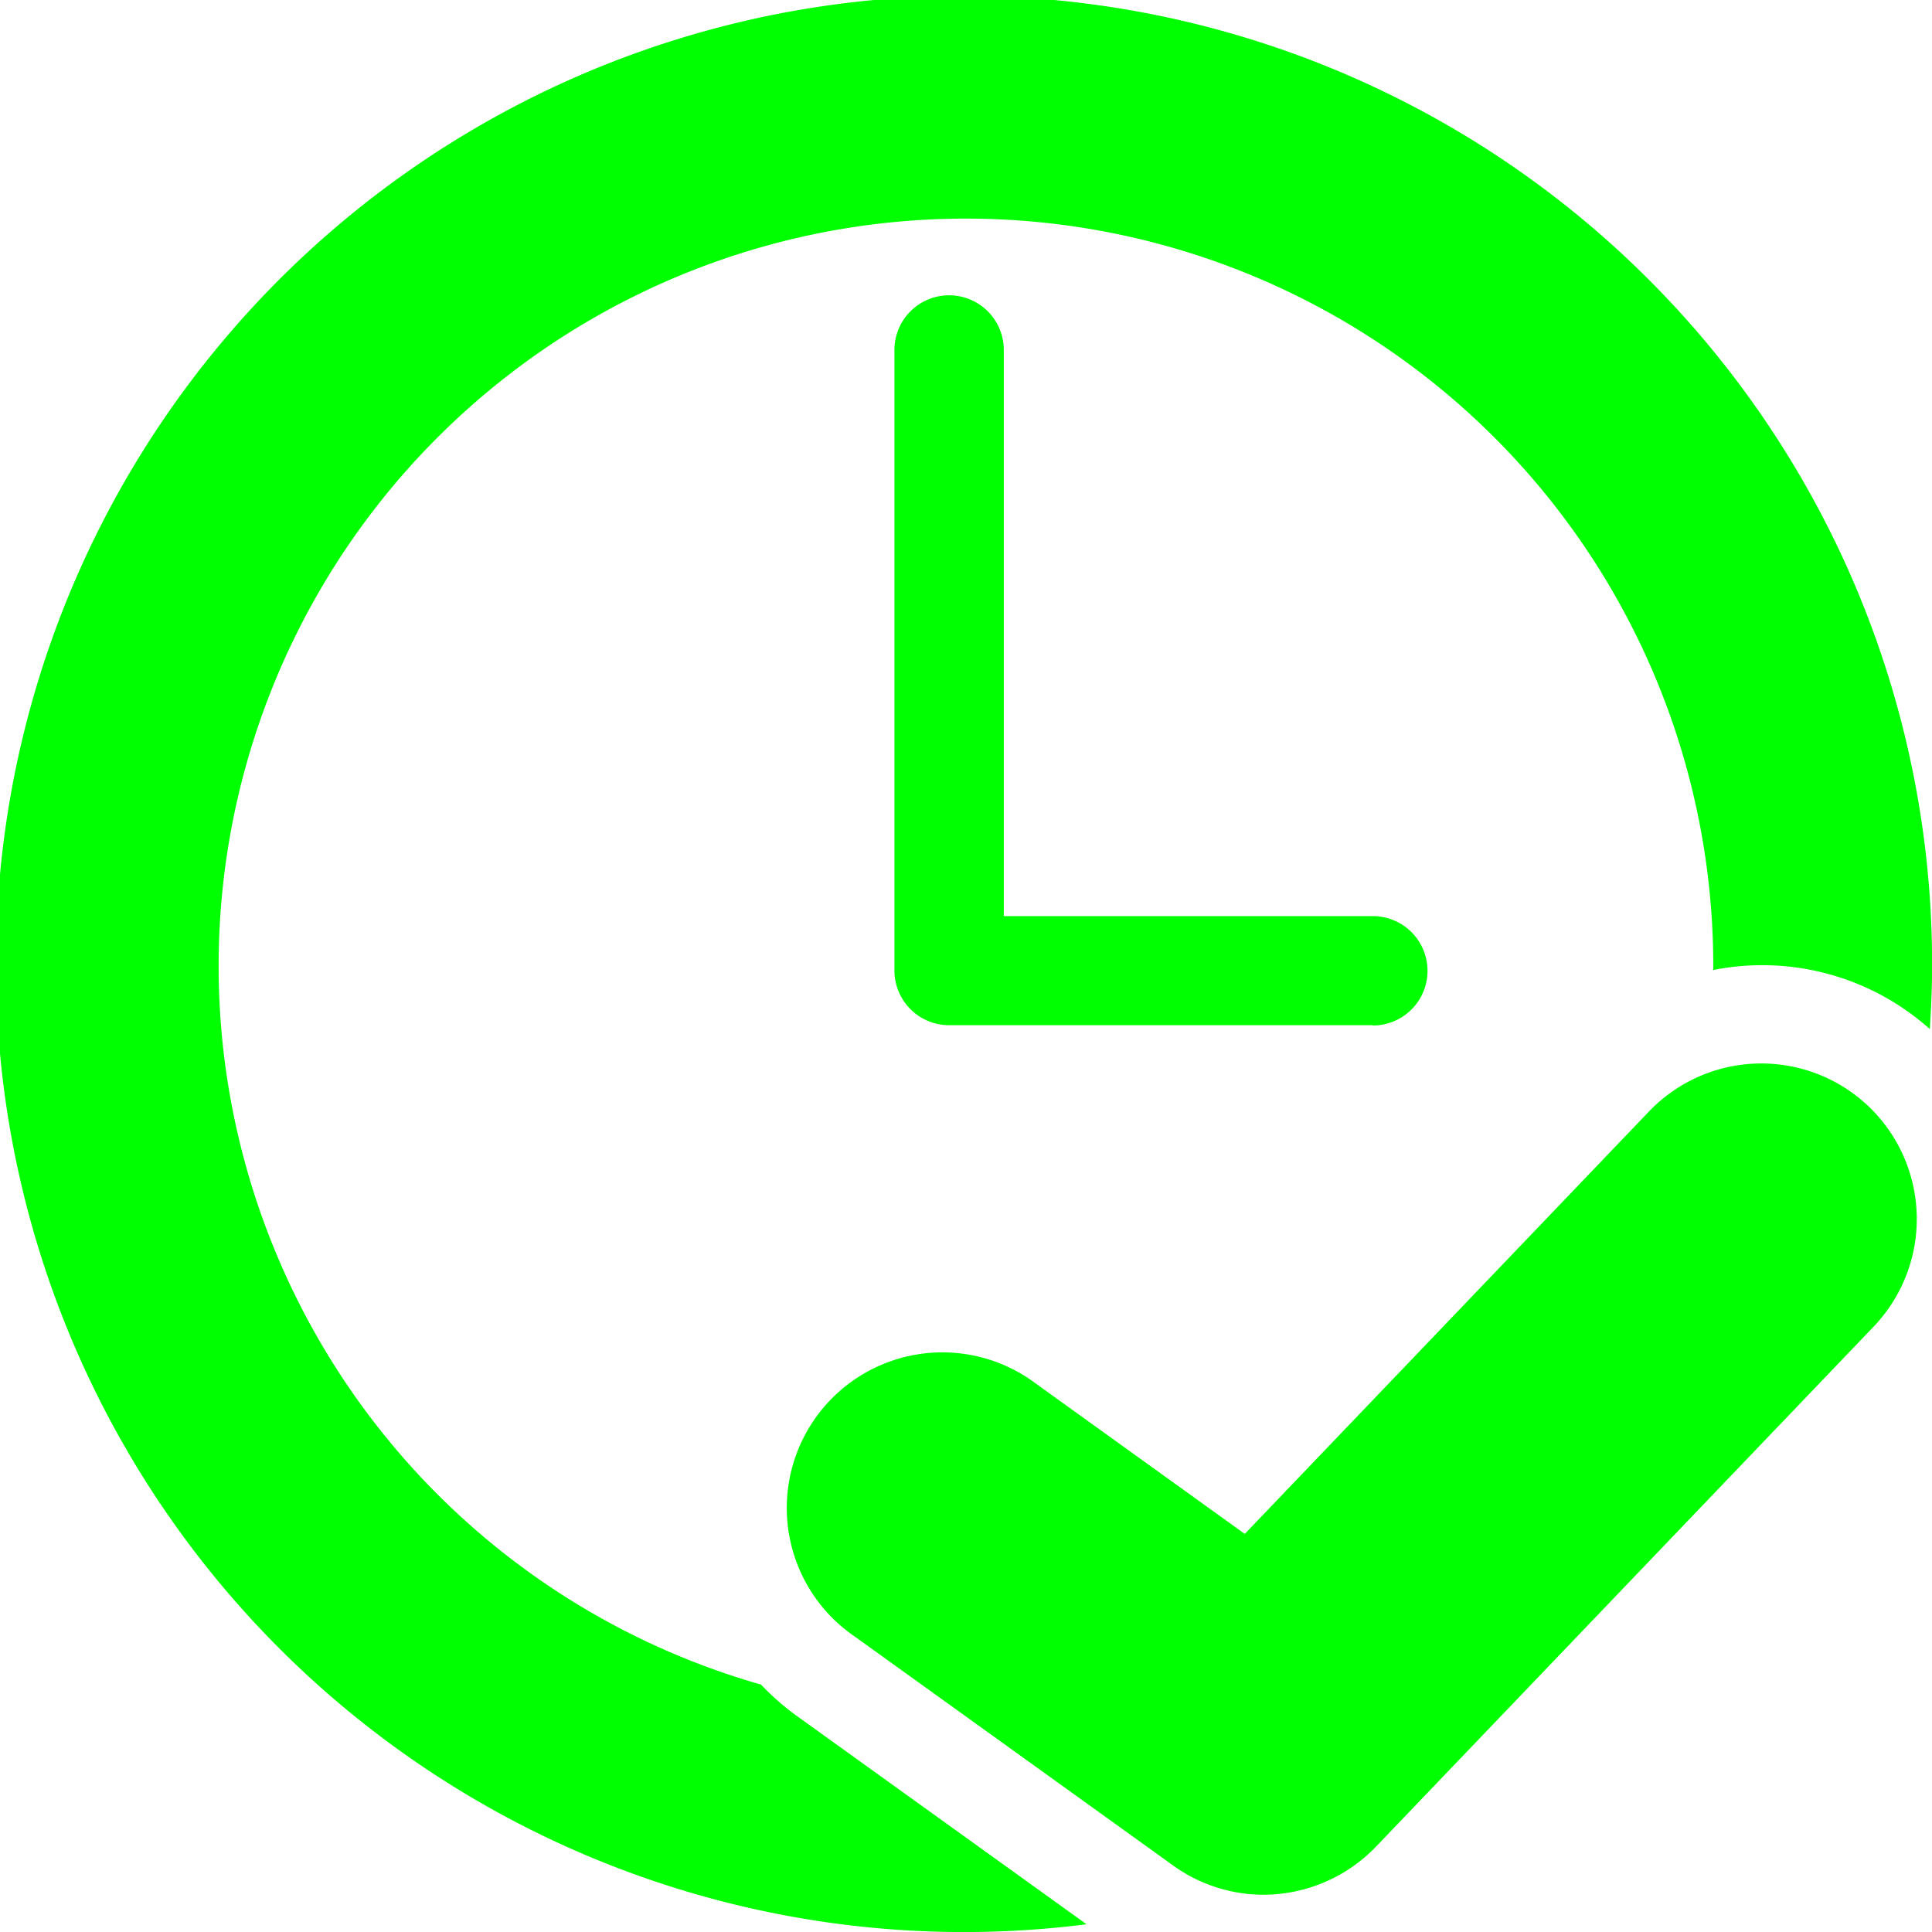 <svg id="ico_in" xmlns="http://www.w3.org/2000/svg" width="20.475" height="20.475" viewBox="0 0 20.475 20.475">
  <g id="ico_in-2" transform="translate(-4.369 18.052) rotate(-90)">
    <g id="ico_in-3" transform="translate(118.646 -157.799) rotate(90)">
      <path id="Path_390" d="M170.615,118.781a2.729,2.729,0,0,1-.382-.334,7.92,7.92,0,1,1,10.092-7.616c0,.014,0,.028,0,.043a2.665,2.665,0,0,1,2.295.626c.014-.221.024-.444.024-.668a10.26,10.26,0,1,0-8.961,10.155Z" transform="translate(0)" fill="lime"/>
      <path id="Path_391" d="M203.3,158.032a1.638,1.638,0,0,1-.962-.311l-3.378-2.429a1.649,1.649,0,1,1,1.925-2.677l2.214,1.593,4.283-4.476a1.648,1.648,0,0,1,2.331-.052,1.651,1.651,0,0,1,.051,2.331l-5.274,5.511A1.657,1.657,0,0,1,203.3,158.032Z" transform="translate(-27.739 -37.358)" fill="lime"/>
      <path id="Path_392" d="M208.134,121.831h-4.491a.58.58,0,0,1-.579-.579v-6.577a.579.579,0,0,1,1.159,0v6h3.911a.579.579,0,0,1,0,1.159Z" transform="translate(-31.417 -10.372)" fill="lime"/>
    </g>
  </g>
</svg>
